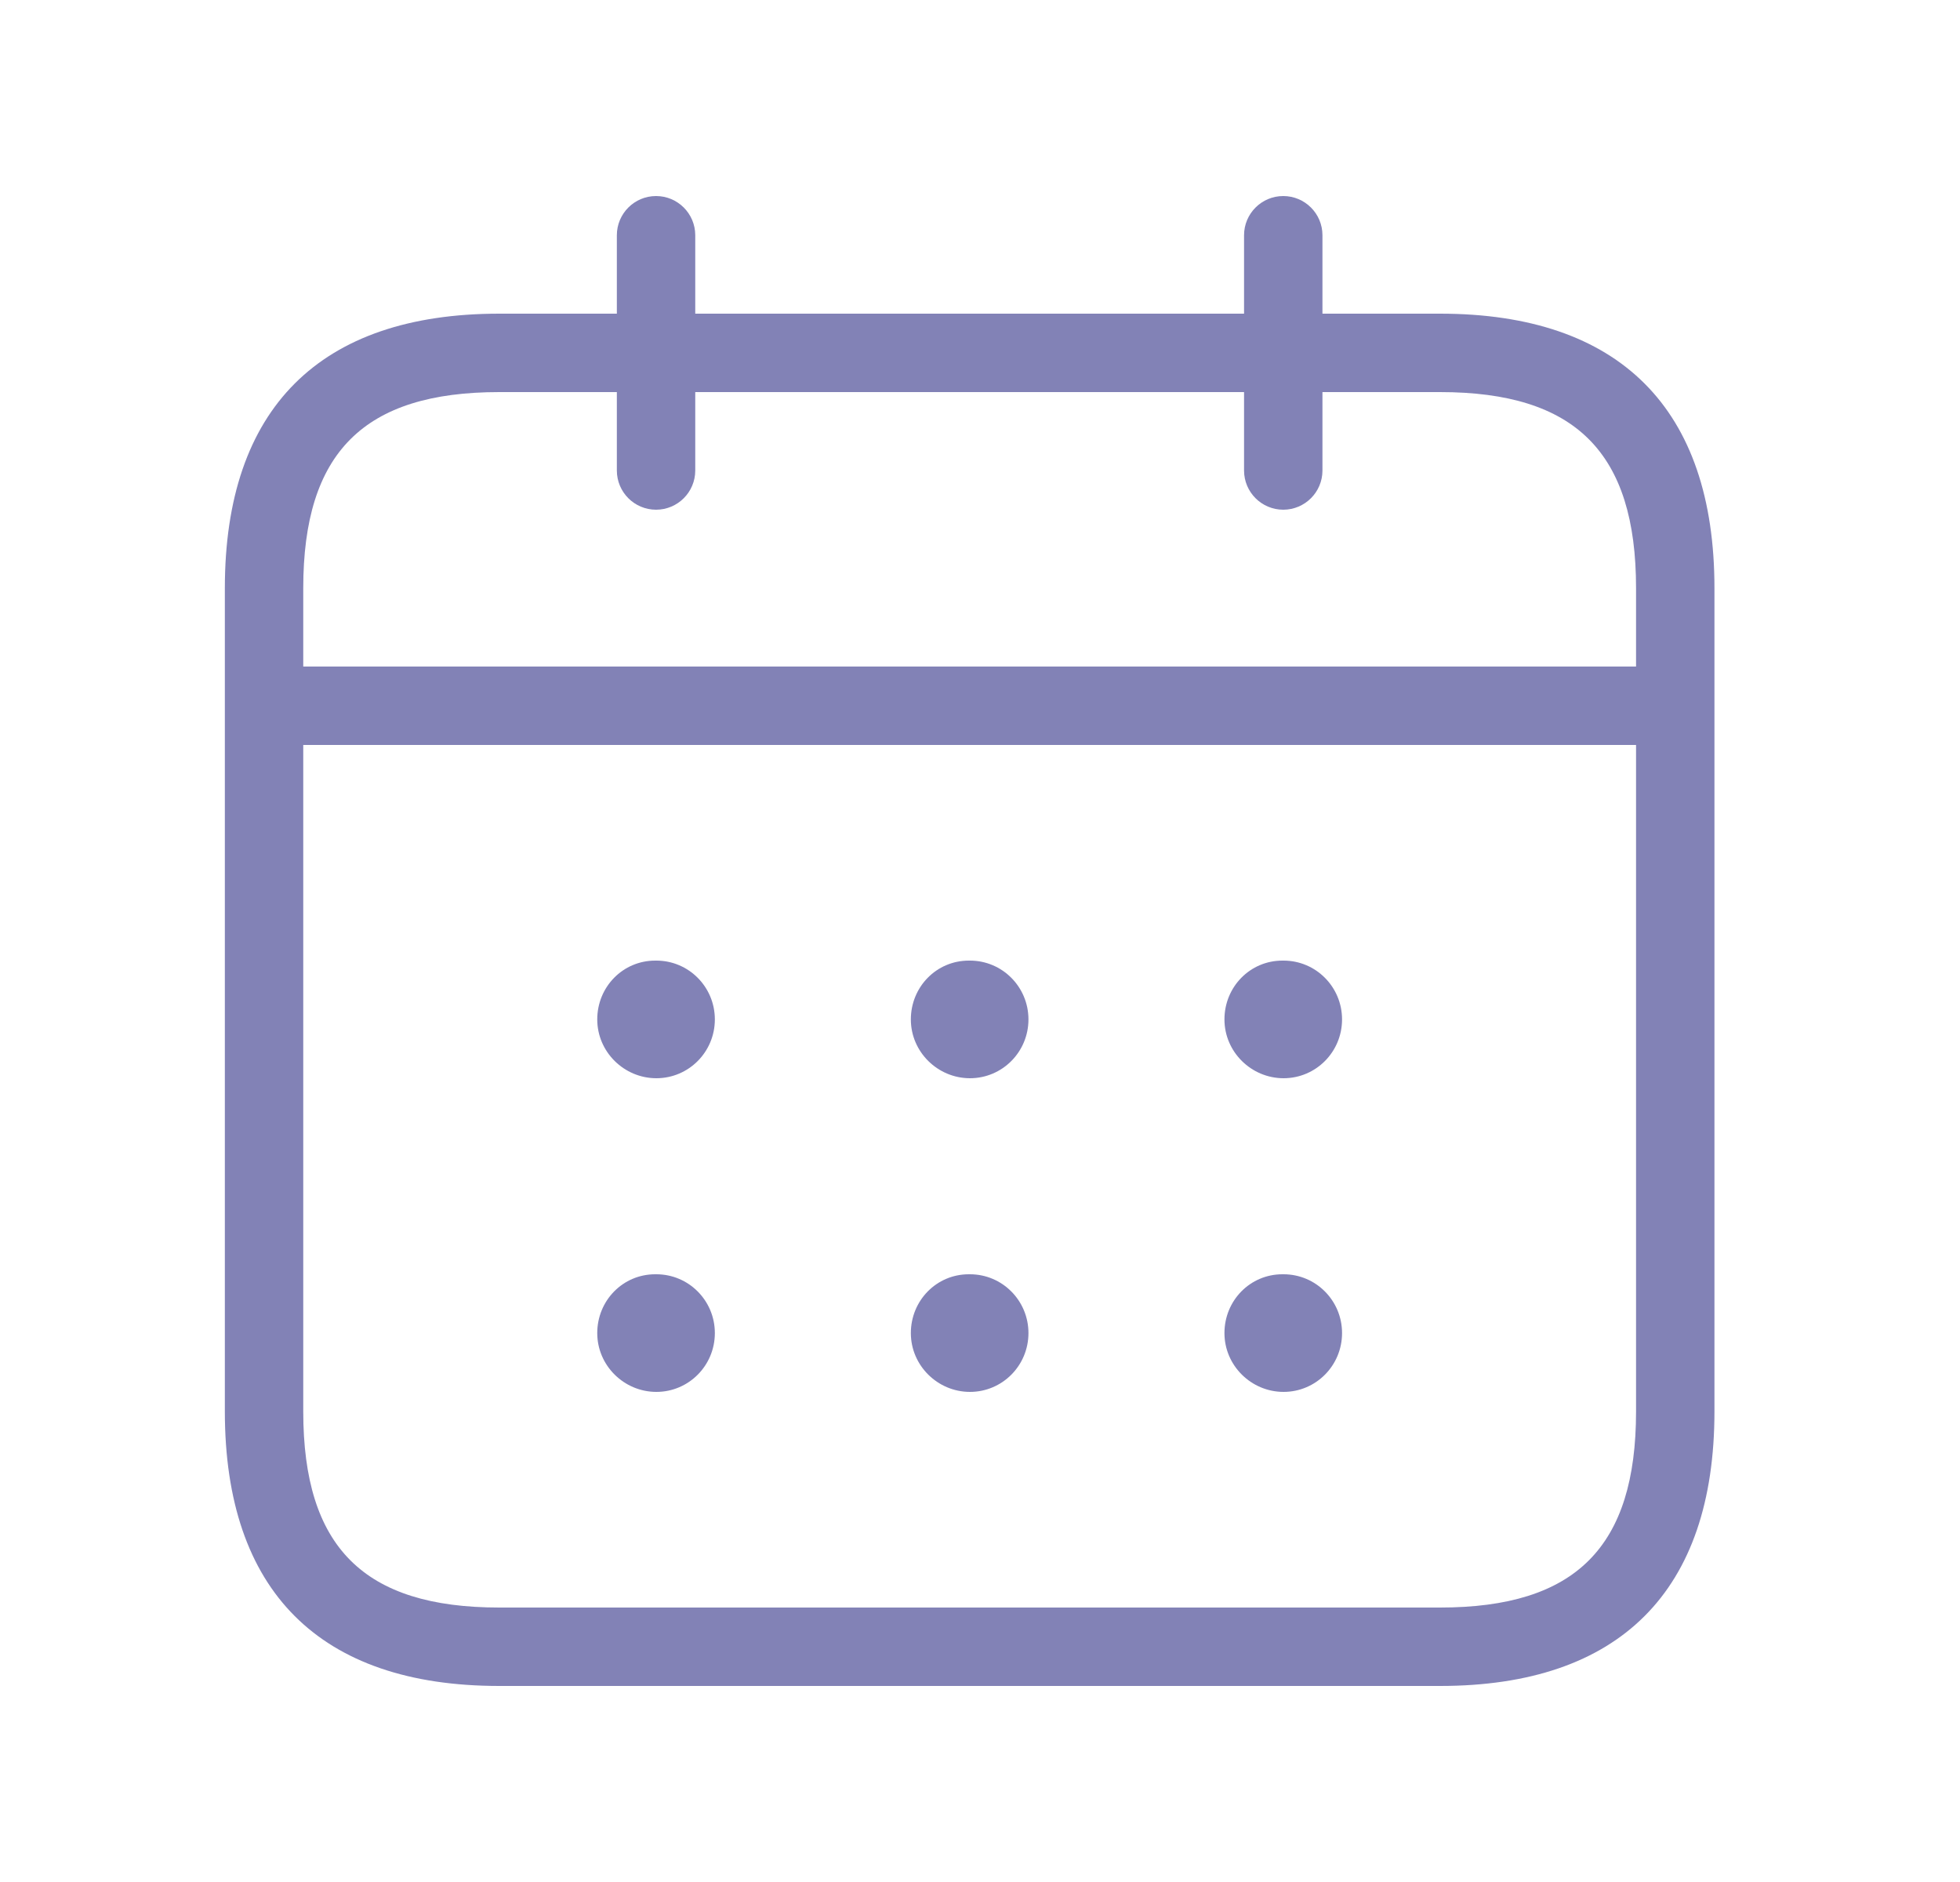 <svg width="25" height="24" viewBox="0 0 25 24" fill="none" xmlns="http://www.w3.org/2000/svg">
<path d="M18.368 4H16.868V3C16.868 2.724 16.644 2.5 16.368 2.5C16.092 2.5 15.868 2.724 15.868 3V4H8.868V3C8.868 2.724 8.644 2.5 8.368 2.5C8.092 2.5 7.868 2.724 7.868 3V4H6.368C4.078 4 2.868 5.21 2.868 7.5V18C2.868 20.29 4.078 21.5 6.368 21.5H18.368C20.658 21.5 21.868 20.29 21.868 18V7.5C21.868 5.21 20.658 4 18.368 4ZM6.368 5H7.868V6C7.868 6.276 8.092 6.5 8.368 6.5C8.644 6.5 8.868 6.276 8.868 6V5H15.868V6C15.868 6.276 16.092 6.5 16.368 6.5C16.644 6.5 16.868 6.276 16.868 6V5H18.368C20.097 5 20.868 5.771 20.868 7.5V8.5H3.868V7.5C3.868 5.771 4.639 5 6.368 5ZM18.368 20.5H6.368C4.639 20.5 3.868 19.729 3.868 18V9.5H20.868V18C20.868 19.729 20.097 20.5 18.368 20.5ZM9.118 13C9.118 13.415 8.784 13.75 8.372 13.75C7.961 13.75 7.618 13.415 7.618 13C7.618 12.585 7.945 12.25 8.357 12.25H8.372C8.784 12.25 9.118 12.585 9.118 13ZM13.118 13C13.118 13.415 12.784 13.75 12.372 13.75C11.961 13.75 11.618 13.415 11.618 13C11.618 12.585 11.945 12.25 12.357 12.25H12.372C12.784 12.25 13.118 12.585 13.118 13ZM17.118 13C17.118 13.415 16.784 13.75 16.372 13.75C15.961 13.75 15.618 13.415 15.618 13C15.618 12.585 15.945 12.25 16.357 12.25H16.372C16.784 12.25 17.118 12.585 17.118 13ZM9.118 17C9.118 17.415 8.784 17.75 8.372 17.75C7.961 17.75 7.618 17.415 7.618 17C7.618 16.585 7.945 16.25 8.357 16.25H8.372C8.784 16.25 9.118 16.585 9.118 17ZM13.118 17C13.118 17.415 12.784 17.75 12.372 17.75C11.961 17.75 11.618 17.415 11.618 17C11.618 16.585 11.945 16.25 12.357 16.25H12.372C12.784 16.25 13.118 16.585 13.118 17ZM17.118 17C17.118 17.415 16.784 17.75 16.372 17.75C15.961 17.75 15.618 17.415 15.618 17C15.618 16.585 15.945 16.25 16.357 16.25H16.372C16.784 16.25 17.118 16.585 17.118 17Z" fill="#8282B6"/>
</svg>

